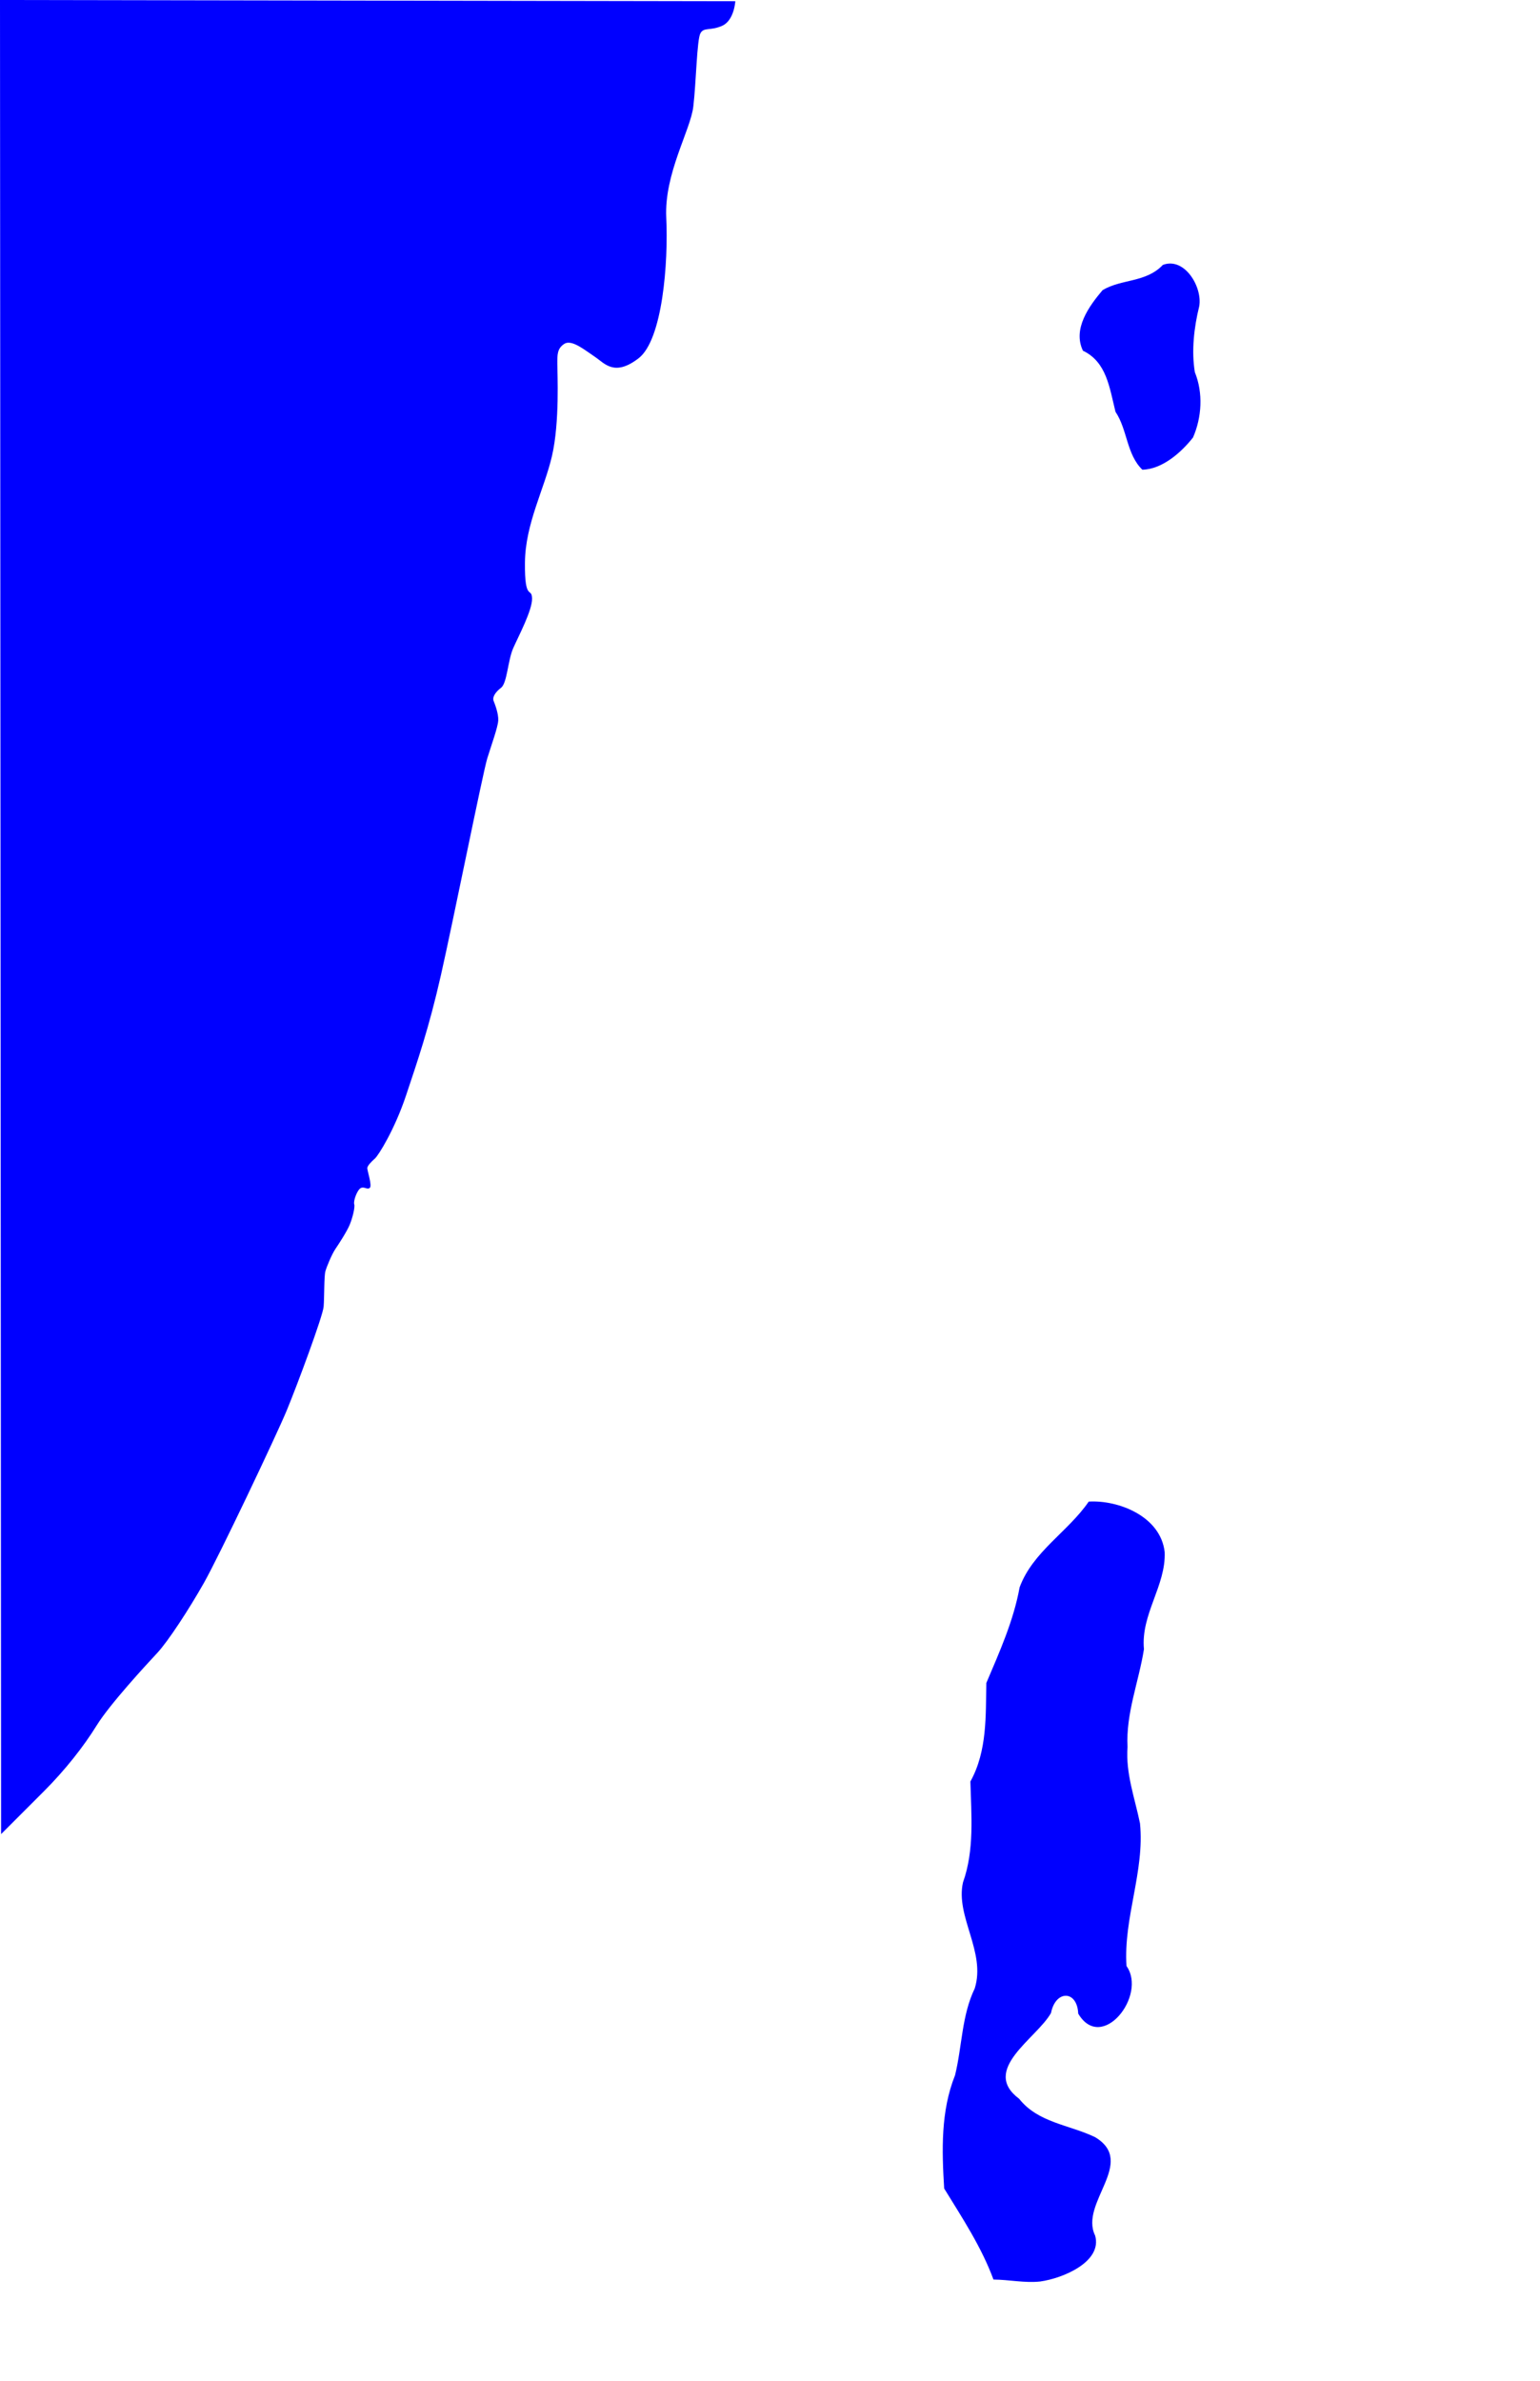 <?xml version="1.0" encoding="UTF-8" standalone="no"?>
<!-- Created with Inkscape (http://www.inkscape.org/) -->

<svg
   width="11in"
   height="17in"
   viewBox="0 0 279.4 431.8"
   version="1.1"
   id="svg1"
   inkscape:version="1.3 (0e150ed6c4, 2023-07-21)"
   sodipodi:docname="regions puzzle map.svg"
   xmlns:inkscape="http://www.inkscape.org/namespaces/inkscape"
   xmlns:sodipodi="http://sodipodi.sourceforge.net/DTD/sodipodi-0.dtd"
   xmlns="http://www.w3.org/2000/svg"
   xmlns:svg="http://www.w3.org/2000/svg">
  <sodipodi:namedview
     id="namedview1"
     pagecolor="#ffffff"
     bordercolor="#000000"
     borderopacity="0.25"
     inkscape:showpageshadow="2"
     inkscape:pageopacity="0.0"
     inkscape:pagecheckerboard="0"
     inkscape:deskcolor="#d1d1d1"
     inkscape:document-units="mm"
     inkscape:zoom="0.5121316"
     inkscape:cx="439.3402"
     inkscape:cy="873.79885"
     inkscape:window-width="1920"
     inkscape:window-height="1009"
     inkscape:window-x="-8"
     inkscape:window-y="-8"
     inkscape:window-maximized="1"
     inkscape:current-layer="layer1" />
  <defs
     id="defs1" />
  <g
     inkscape:label="Layer 1"
     inkscape:groupmode="layer"
     id="layer1"
     style="display:inline">
    <path
       style="display:inline;fill:#0000ff;stroke-width:0.1;stroke-linecap:round;stroke-linejoin:round"
       d="m 133.405,0.225 c 0,0 -0.194,3.487 -2.389,4.456 -2.196,0.969 -3.294,0.194 -3.939,1.356 -0.646,1.162 -0.775,8.976 -1.292,13.303 -0.517,4.327 -5.295,12.141 -4.908,20.149 0.387,8.008 -0.646,22.151 -5.037,25.509 -4.391,3.358 -6.135,0.904 -7.879,-0.258 -1.744,-1.162 -4.198,-3.229 -5.554,-2.389 -1.356,0.84 -1.292,2.067 -1.292,3.681 0,1.614 0.452,10.526 -0.969,16.661 -1.421,6.135 -4.843,12.27 -4.908,19.374 -0.065,7.104 1.227,4.327 1.292,6.458 0.065,2.131 -2.454,6.845 -3.423,9.041 -0.969,2.196 -1.098,6.329 -2.196,7.168 -1.098,0.84 -1.614,1.744 -1.356,2.389 0.258,0.646 0.904,2.325 0.84,3.552 -0.065,1.227 -1.227,4.391 -2.002,6.91 -0.775,2.519 -6.2,29.577 -8.395,39.264 -2.196,9.687 -4.262,15.628 -6.329,21.828 -2.067,6.2 -5.021,10.911 -5.66,11.459 -0.639,0.548 -1.324,1.279 -1.37,1.69 -0.046,0.411 0.913,3.196 0.457,3.607 -0.457,0.411 -1.005,-0.274 -1.644,0.046 -0.639,0.32 -1.37,2.329 -1.187,2.923 0.183,0.594 -0.342,2.603 -0.845,3.79 -0.502,1.187 -1.918,3.379 -2.557,4.315 -0.639,0.936 -1.575,3.174 -1.827,4.064 -0.251,0.89 -0.183,4.703 -0.32,6.416 -0.137,1.712 -4.818,14.293 -6.69,18.814 -1.872,4.521 -12.284,26.44 -15.024,31.28 -2.74,4.84 -6.53,10.64 -8.494,12.74 -1.964,2.101 -8.585,9.27 -10.959,13.106 -2.375,3.836 -5.708,8.083 -9.635,12.01 -3.927,3.927 -7.717,7.717 -7.717,7.717 L 0,0 Z"
       id="path2"
       sodipodi:nodetypes="cssssssssssssssssssssssssssssssssccc" />
    <path
       style="fill:#0000ff;stroke-width:0.7"
       d="m 207.257,85.192 c -2.882,-2.779 -2.692,-7.253 -4.875,-10.503 -1.101,-4.439 -1.614,-9.025 -5.908,-11.084 -1.89,-3.954 1.098,-8.06 3.564,-10.979 3.417,-2.061 7.867,-1.335 10.936,-4.578 3.935,-1.497 7.223,4.028 6.599,7.508 -0.952,3.843 -1.429,8.124 -0.791,11.955 1.527,3.771 1.261,8.189 -0.335,11.838 -2.139,2.722 -5.581,5.762 -9.19,5.842 z"
       id="path421" />
    <path
       style="fill:#0000ff;stroke-width:0.7"
       d="m 180.243,413.439 c -2.175,-5.904 -5.669,-11.184 -8.944,-16.515 -0.422,-6.904 -0.643,-14.001 1.974,-20.539 1.285,-5.224 1.195,-10.817 3.571,-15.743 2.073,-6.607 -3.539,-13.06 -2.13,-19.237 2.094,-5.864 1.505,-12.19 1.341,-18.291 3.095,-5.564 2.763,-12.071 2.894,-17.873 2.398,-5.644 4.941,-11.291 6.039,-17.351 2.397,-6.482 8.802,-10.084 12.538,-15.546 5.321,-0.318 13.036,2.624 13.779,9.153 0.248,6.101 -4.362,11.281 -3.761,17.617 -0.933,5.915 -3.299,11.63 -2.977,17.732 -0.365,4.801 1.322,9.257 2.261,13.862 0.869,8.713 -3.025,17.128 -2.449,25.867 3.781,5.338 -4.494,15.823 -8.76,8.633 -0.179,-4.277 -4.11,-4.32 -4.938,-0.109 -2.645,4.663 -12.827,10.285 -5.773,15.565 3.446,4.352 9.074,4.688 13.772,6.951 7.632,4.571 -2.907,11.922 0.01,17.854 1.332,4.732 -5.82,7.759 -9.996,8.329 -2.821,0.296 -5.623,-0.338 -8.45,-0.358 z"
       id="path6" />
  </g>
</svg>
